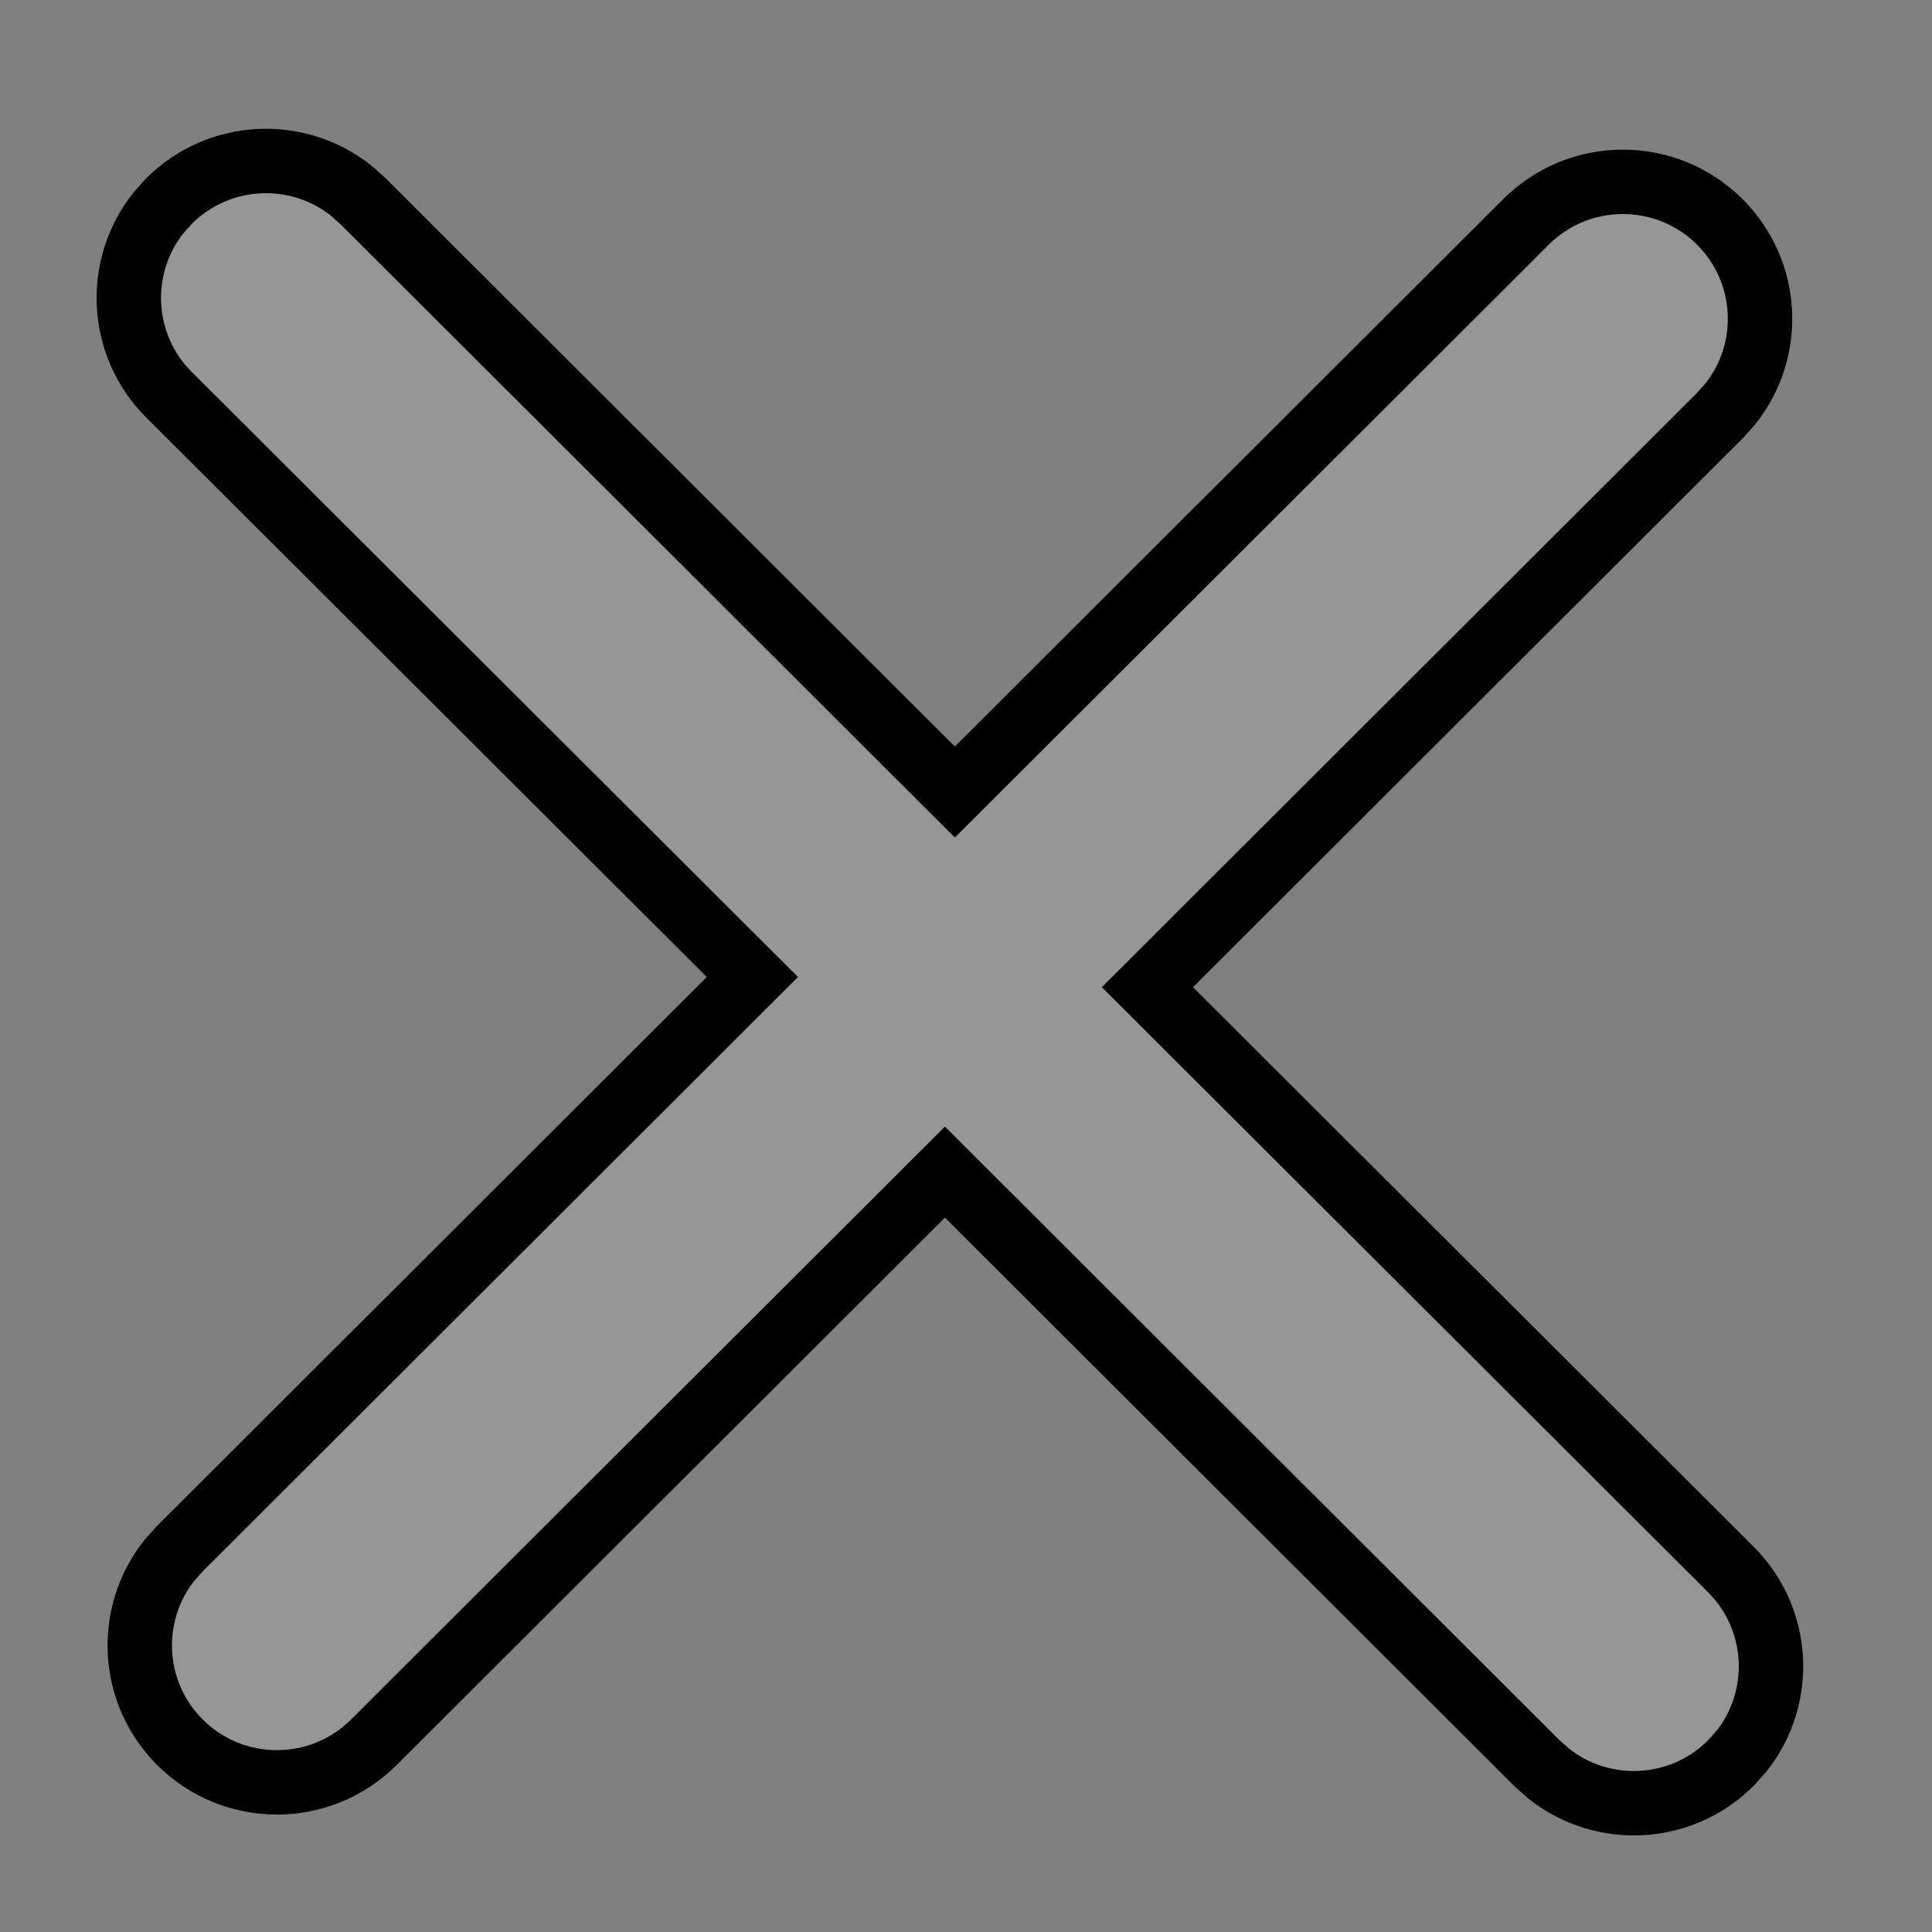 <svg width="60" height="60" viewBox="0 0 60 60" fill="none" xmlns="http://www.w3.org/2000/svg">
<rect x="0" y="0" width="60" height="60" fill="#808080" stroke="none"/>
<path d="M53.412 6.893C54.956 8.435 55.067 10.867 53.743 12.536L53.412 12.906L35.634 30.658L53.752 48.741C55.297 50.283 55.407 52.715 54.084 54.384L53.752 54.755C52.208 56.297 49.772 56.407 48.1 55.085L47.729 54.755L29.346 36.401L11.611 54.107C9.948 55.768 7.251 55.768 5.588 54.107C4.043 52.565 3.933 50.133 5.257 48.464L5.588 48.093L23.366 30.342L5.248 12.259C3.703 10.717 3.593 8.286 4.917 6.616L5.248 6.245C6.792 4.703 9.228 4.593 10.899 5.915L11.271 6.245L29.654 24.597L47.389 6.893C49.052 5.232 51.749 5.232 53.412 6.893Z" fill="#F2F2F2" fill-opacity="0.2" stroke="black" stroke-width="2"/>
</svg>
